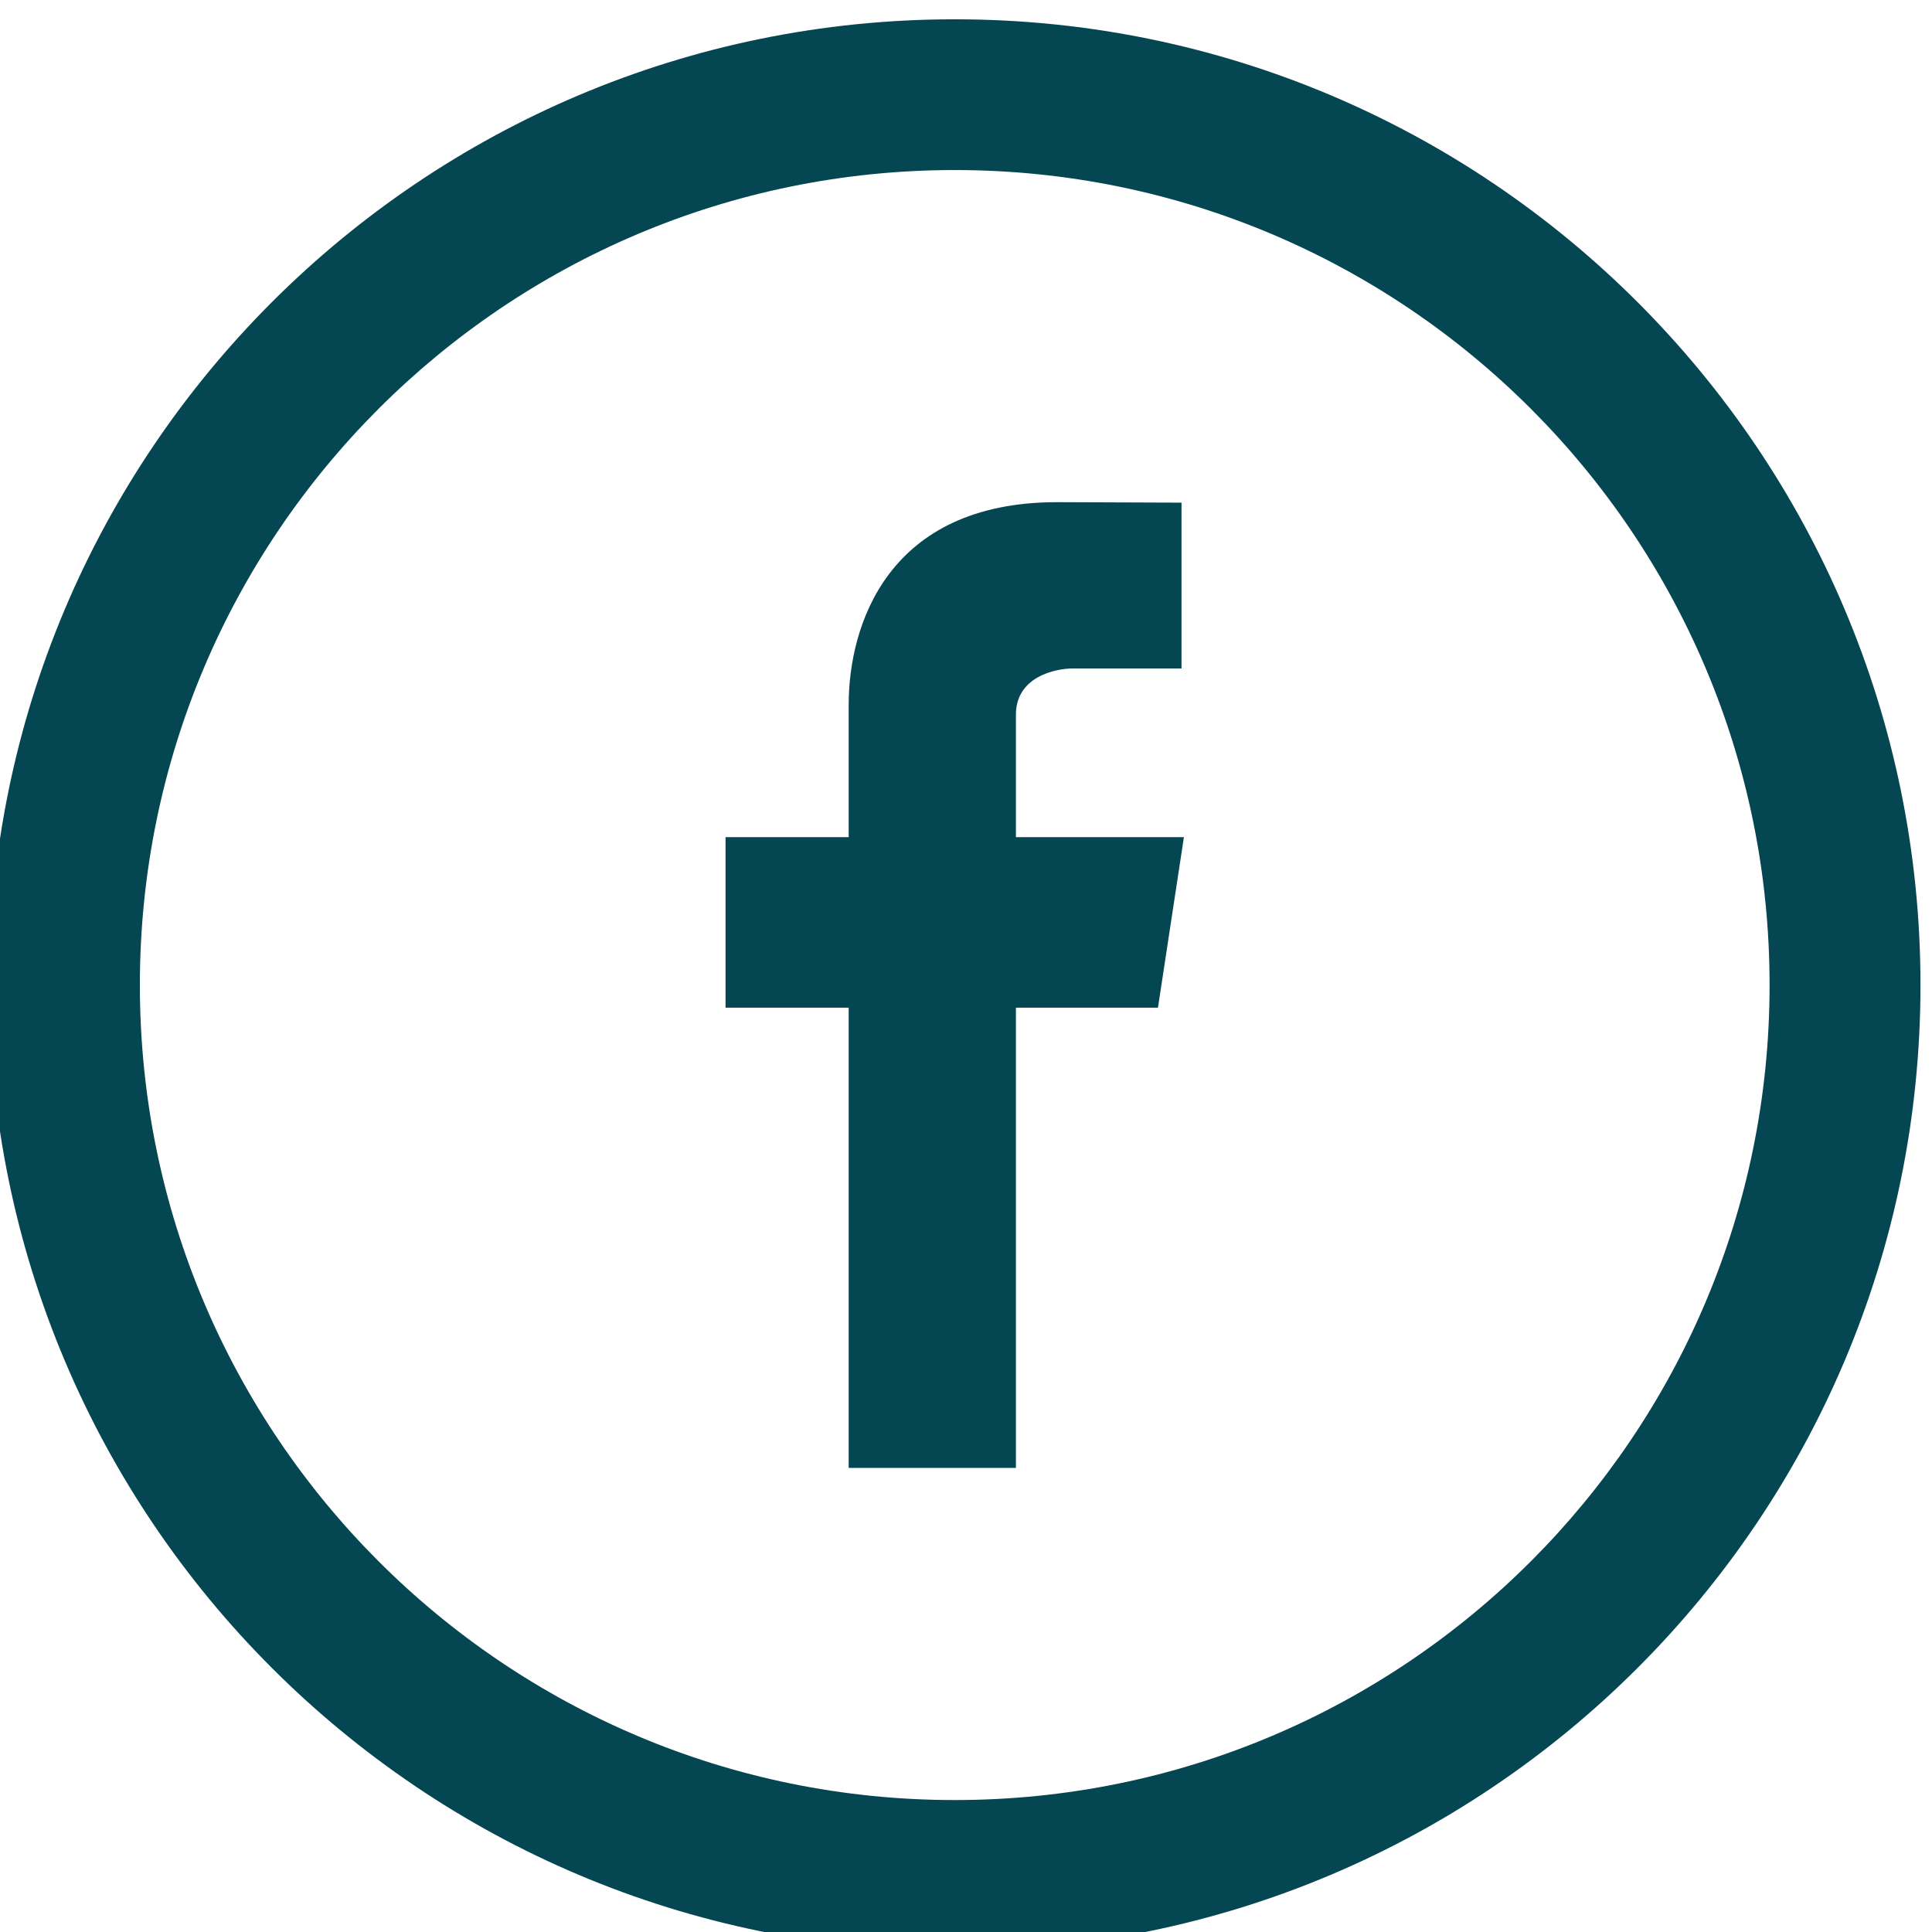 <svg version="1.1" width="54.667" height="54.667" xmlns="http://www.w3.org/2000/svg" xmlns:xlink="http://www.w3.org/1999/xlink" id="svg3368" overflow="hidden"><defs id="defs3372"><clipPath id="clipPath1476"><path d=" M 971.365 1630.64 L 967.799 1630.64 L 967.799 1633.24 C 967.799 1634.04 968.625 1634.22 969.01 1634.22 L 971.314 1634.22 L 971.314 1637.74 L 968.673 1637.75 C 965.071 1637.75 964.249 1635.13 964.249 1633.45 L 964.249 1630.64 L 961.635 1630.64 L 961.635 1627.02 L 964.249 1627.02 L 964.249 1617.25 L 967.799 1617.25 L 967.799 1627.02 L 970.814 1627.02 Z" id="path1474" clip-rule="evenodd"/></clipPath><clipPath id="clipPath1482"><path d=" M 0 0 L 1280 0 L 1280 2512 L 0 2512 Z" id="path1480"/></clipPath><clipPath id="clipPath1460"><path d=" M 966.5 1610.2 C 956.947 1610.2 949.203 1617.95 949.203 1627.5 C 949.203 1637.05 956.947 1644.8 966.5 1644.8 C 976.053 1644.8 983.797 1637.05 983.797 1627.5 C 983.797 1617.95 976.053 1610.2 966.5 1610.2 M 966.5 1648 C 955.178 1648 946 1638.82 946 1627.5 C 946 1616.18 955.178 1607 966.5 1607 C 977.822 1607 987 1616.18 987 1627.5 C 987 1638.82 977.822 1648 966.5 1648" id="path1458" clip-rule="evenodd"/></clipPath><clipPath id="clipPath1466"><path d=" M 0 0 L 1280 0 L 1280 2512 L 0 2512 Z" id="path1464"/></clipPath></defs><g id="g1454" transform="matrix(1.333,0,0,-1.333,-1261.33,2197.33)"><g id="g1456" clip-path="url(#clipPath1460)"><g id="g1462" clip-path="url(#clipPath1466)"><path d=" M 941 1602 L 992 1602 L 992 1653 L 941 1653 Z" id="path1468" stroke="none" fill="#044651" fill-rule="nonzero" fill-opacity="1"/></g></g></g><g id="g1470" transform="matrix(1.333,0,0,-1.333,-1261.33,2197.33)"><g id="g1472" clip-path="url(#clipPath1476)"><g id="g1478" clip-path="url(#clipPath1482)"><path d=" M 956.635 1612.25 L 976.365 1612.25 L 976.365 1642.75 L 956.635 1642.75 Z" id="path1484" stroke="none" fill="#044651" fill-rule="nonzero" fill-opacity="1"/></g></g></g></svg>